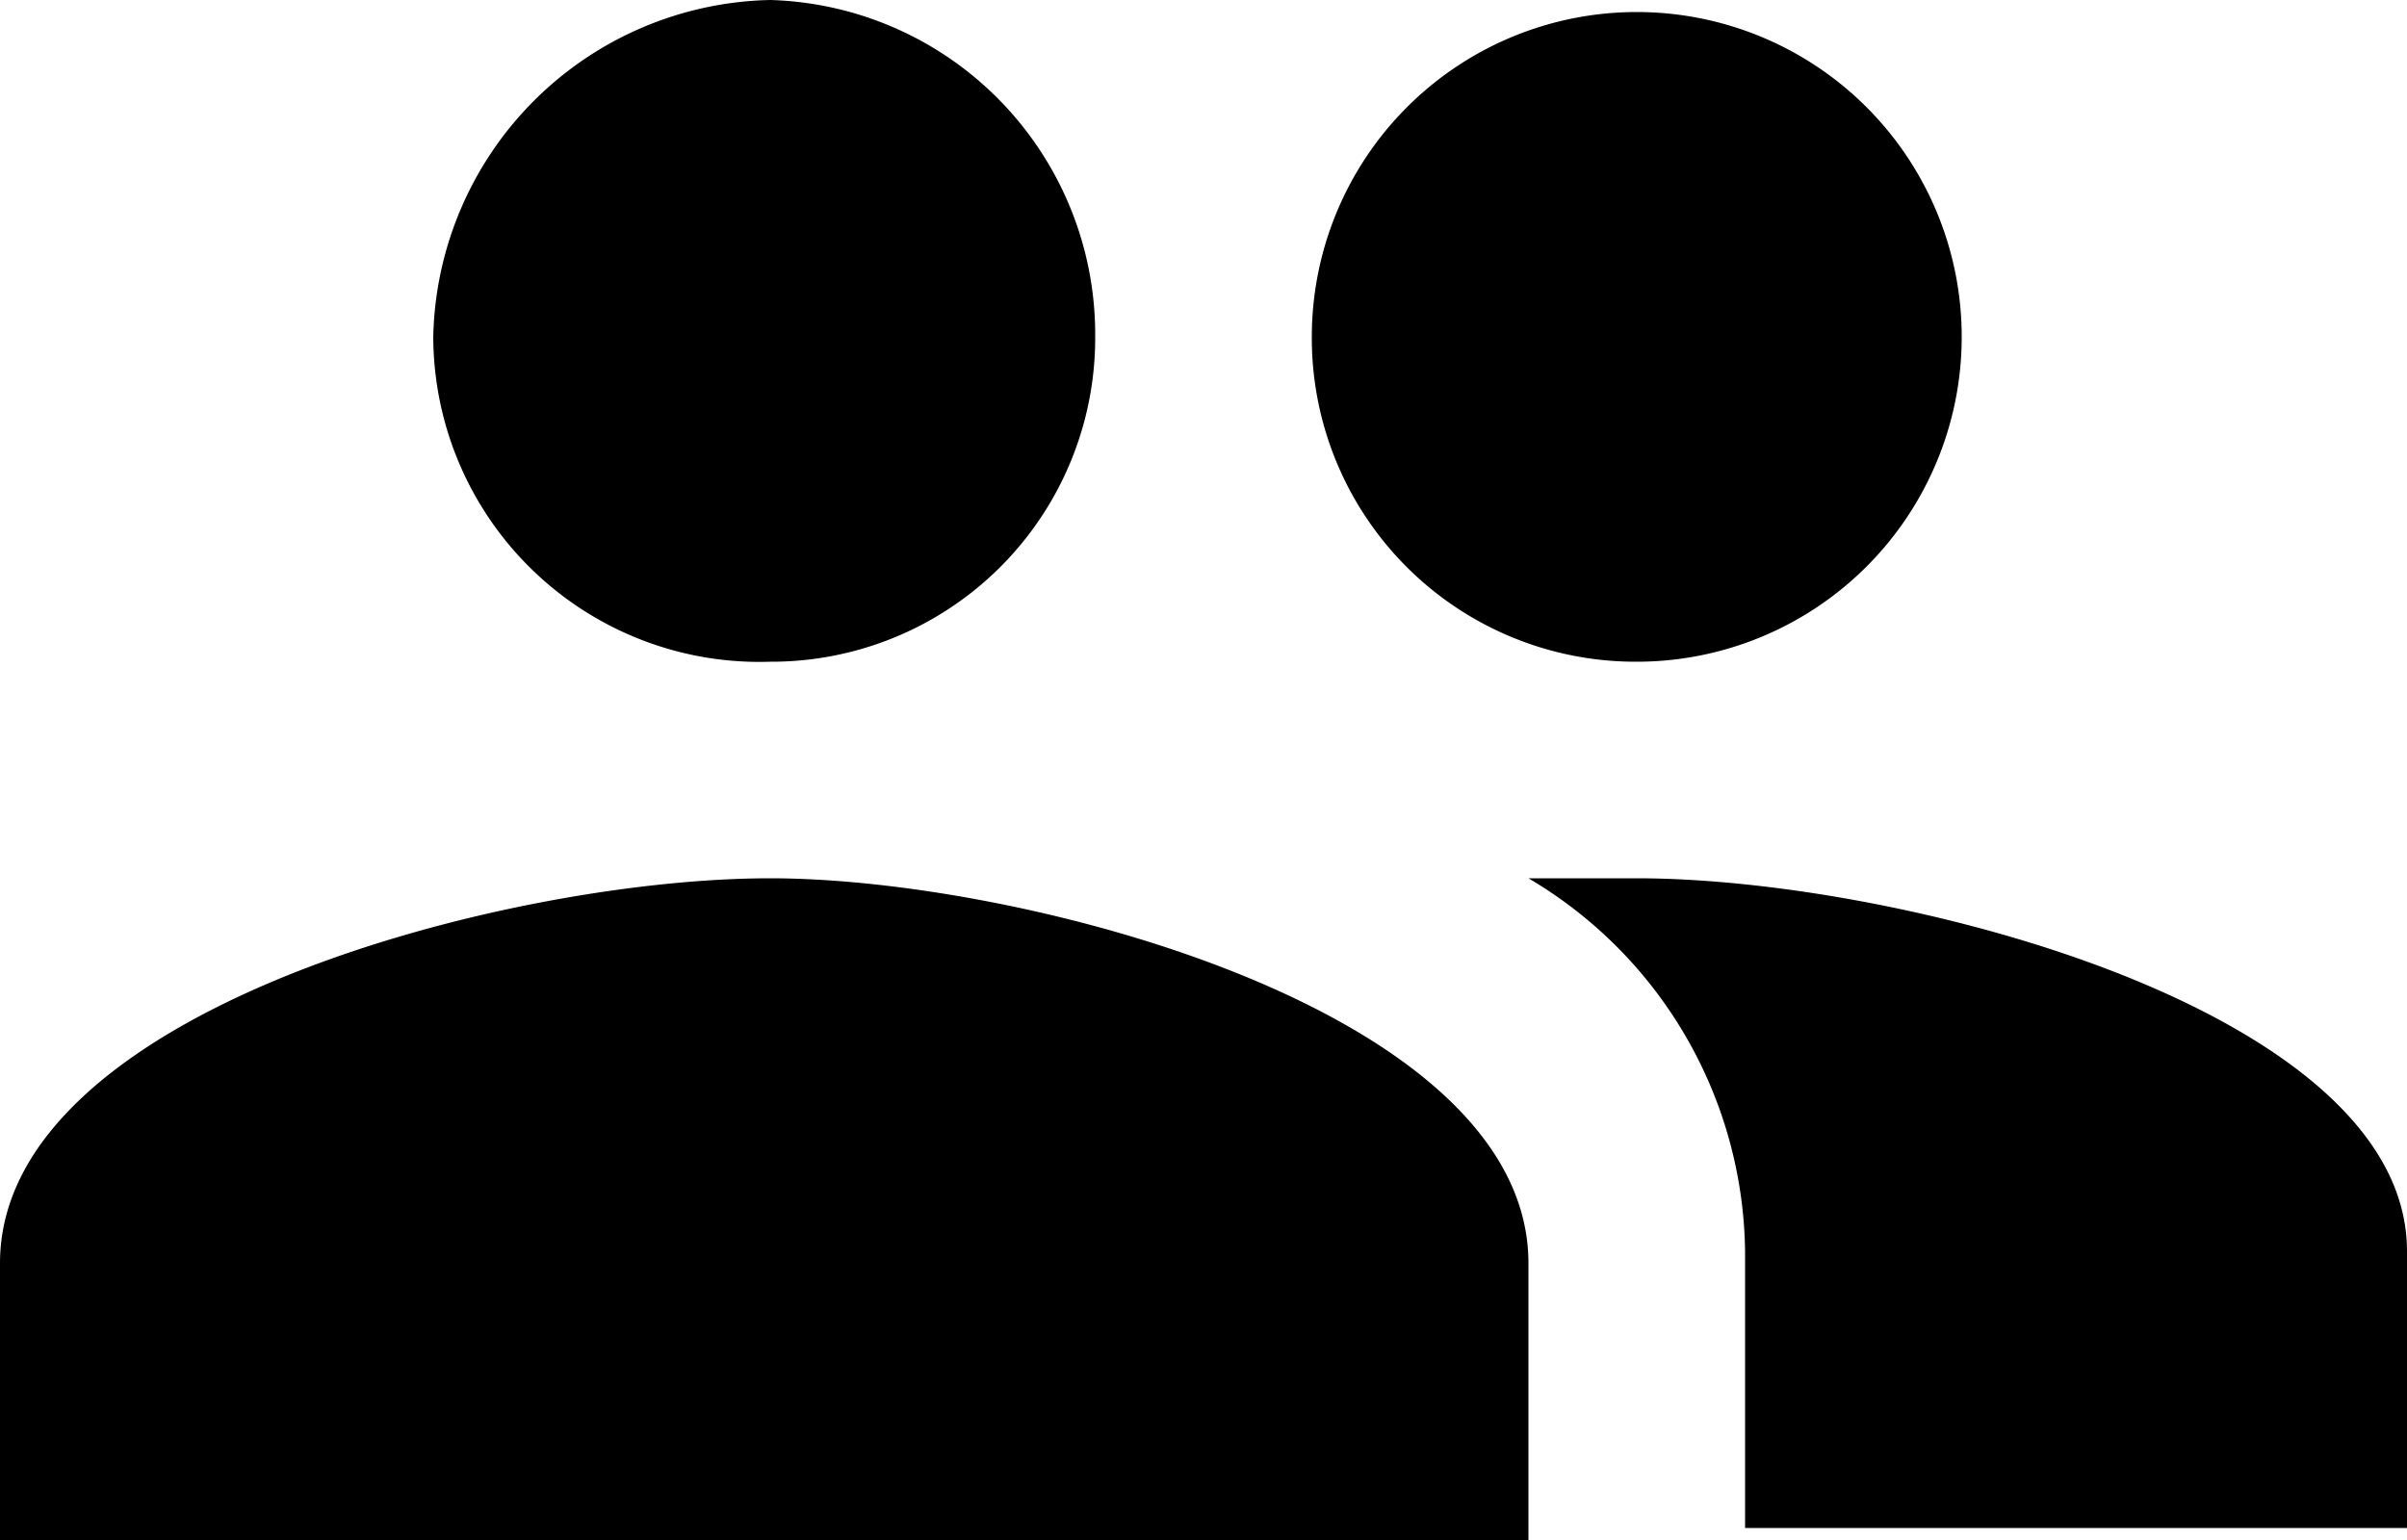 <svg id="Layer_3" data-name="Layer 3" xmlns="http://www.w3.org/2000/svg" viewBox="0 0 20 12.8"><title>people</title><g id="EUXICONS"><g id="person_group" data-name="person group"><path id="Shape" d="M15.6,11.1a2.7,2.7,0,1,0-2.7-2.7,2.69,2.69,0,0,0,2.7,2.7Zm-7.2,0a2.69,2.69,0,0,0,2.7-2.7A2.78,2.78,0,0,0,8.4,5.6,2.86,2.86,0,0,0,5.6,8.4a2.71,2.71,0,0,0,2.8,2.7Zm0,1.8C6.2,12.9,2,14,2,16.1v2.3H14.7V16.1C14.7,14,10.5,12.9,8.4,12.9Zm7.2,0h-.9A3.65,3.65,0,0,1,16.5,16v2.3H22V16C22,14,17.8,12.9,15.6,12.9Z" transform="translate(-2 -5.6)"/></g></g></svg>